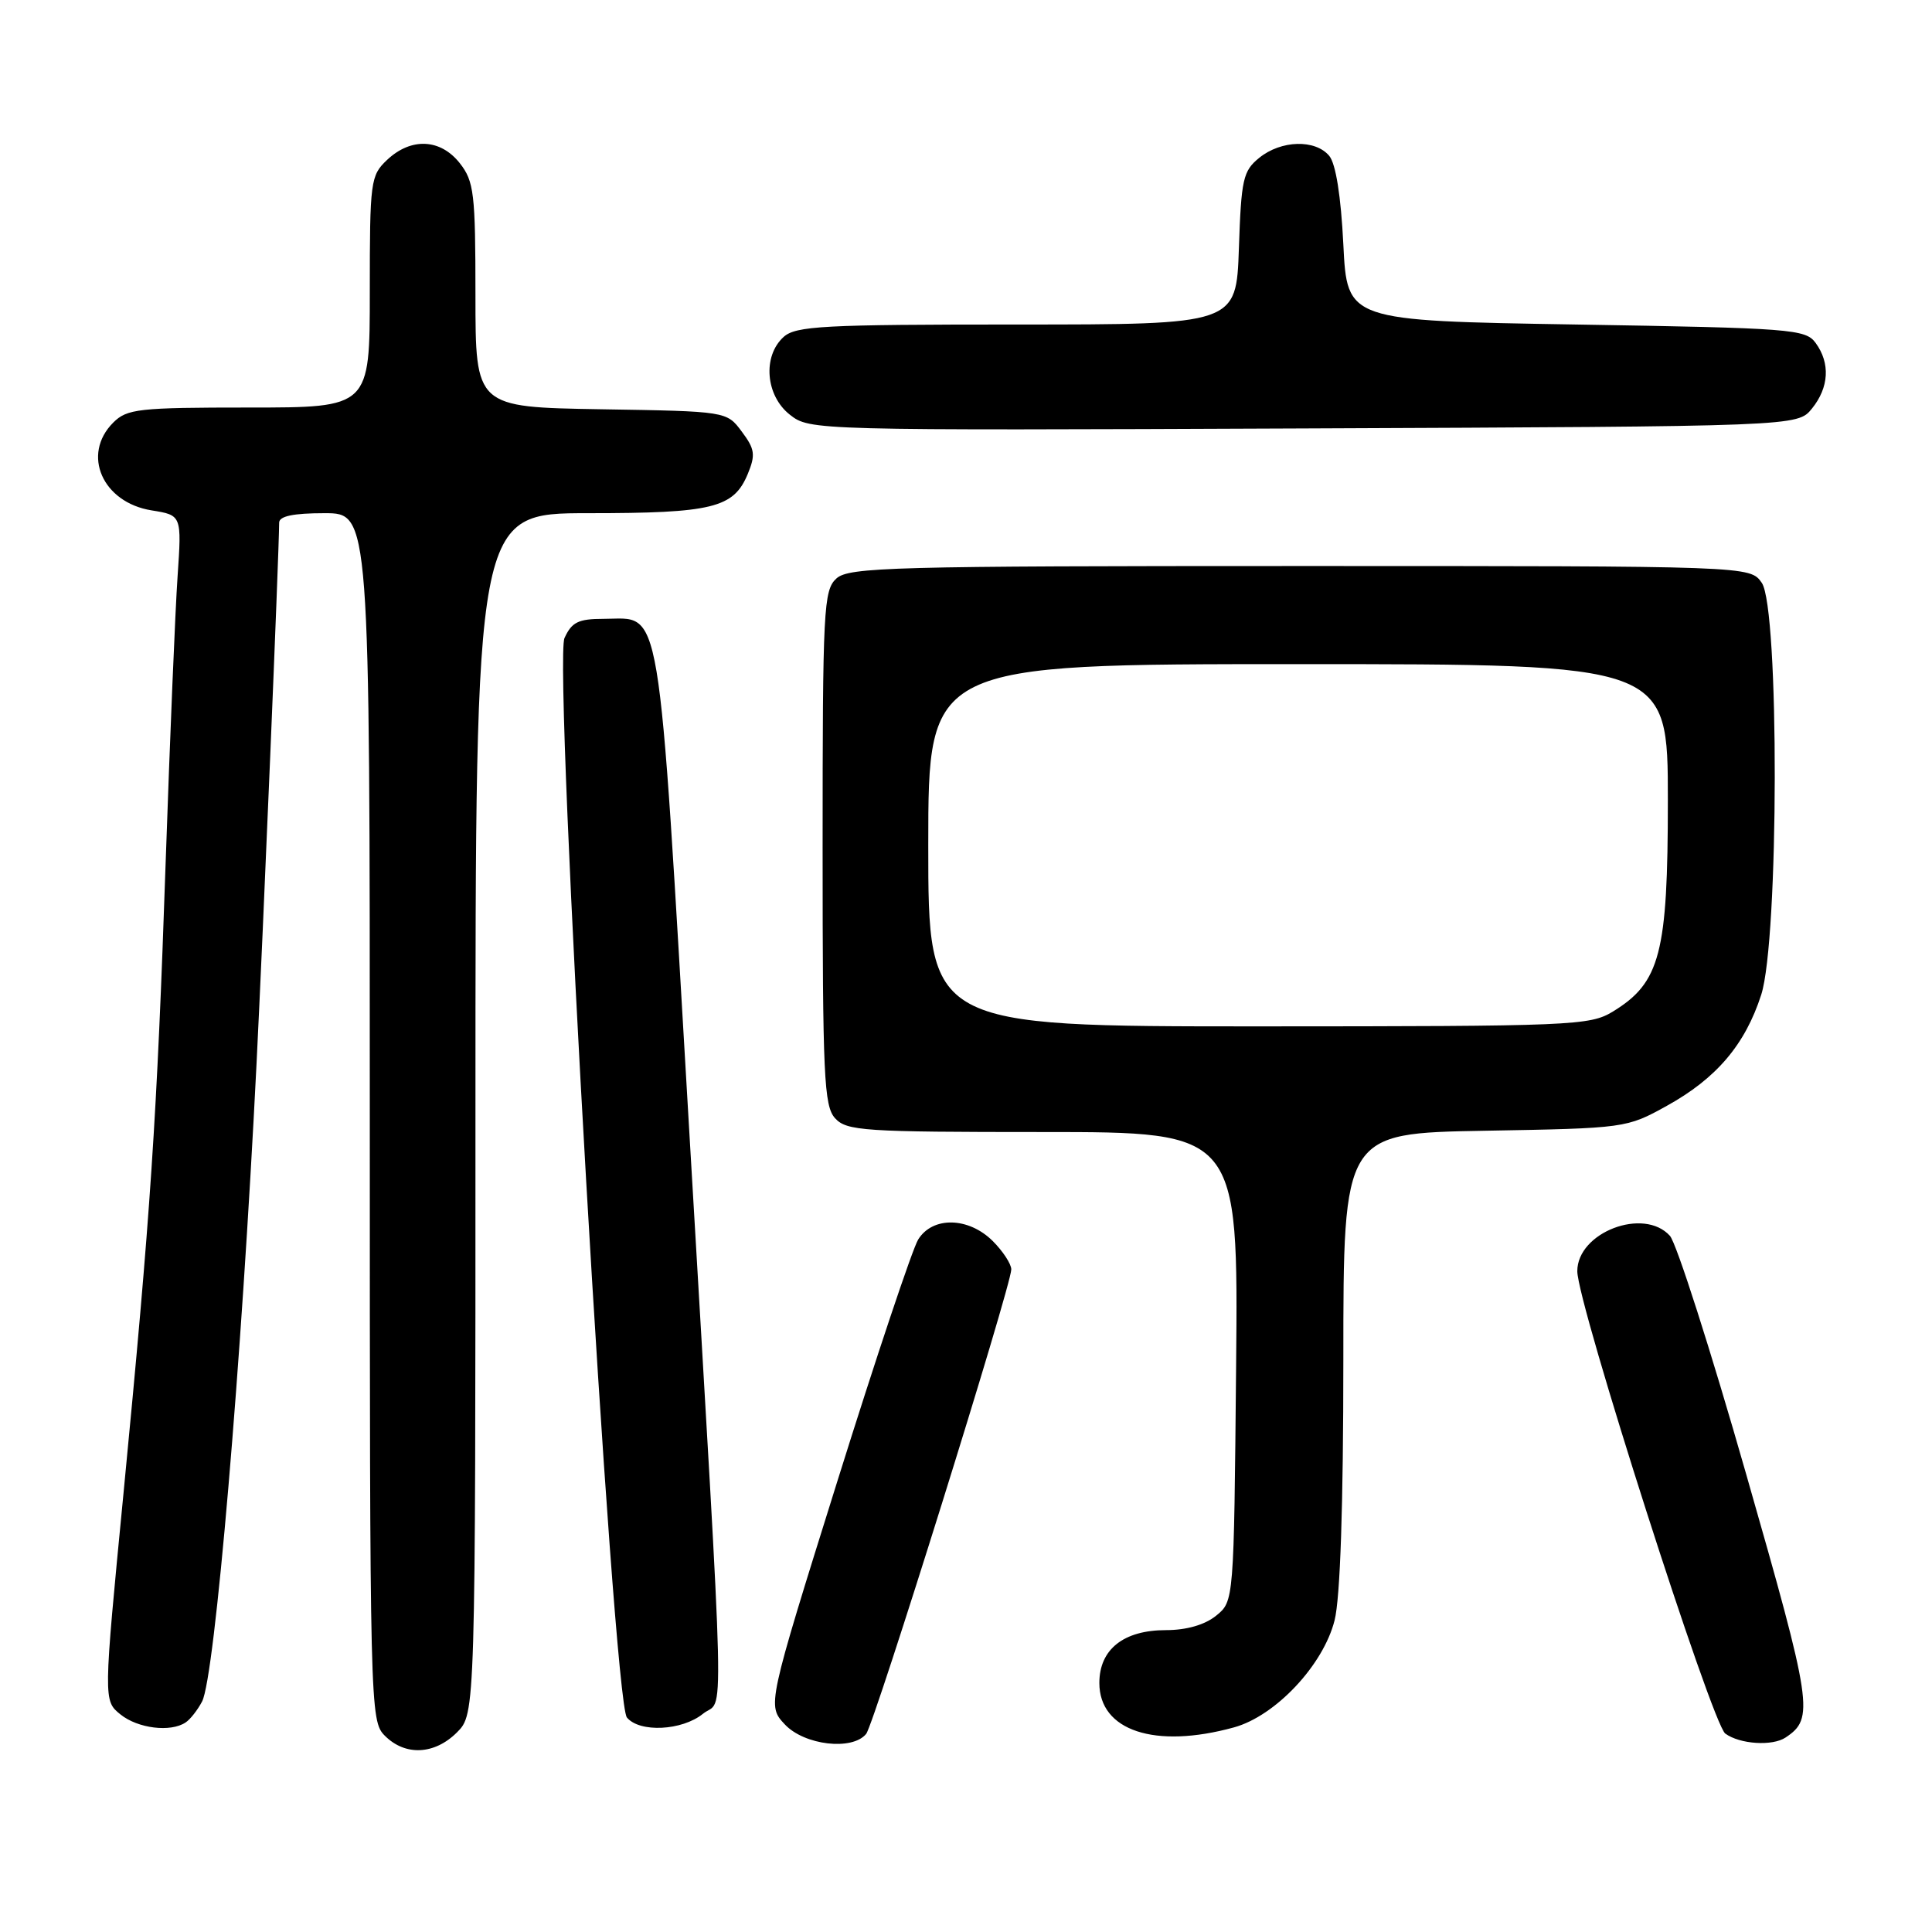 <?xml version="1.0" encoding="UTF-8" standalone="no"?>
<!DOCTYPE svg PUBLIC "-//W3C//DTD SVG 1.1//EN" "http://www.w3.org/Graphics/SVG/1.1/DTD/svg11.dtd" >
<svg xmlns="http://www.w3.org/2000/svg" xmlns:xlink="http://www.w3.org/1999/xlink" version="1.1" viewBox="0 0 256 256">
 <g >
 <path fill="currentColor"
d=" M 60.55 229.55 C 63.00 227.09 63.00 227.09 63.00 147.55 C 63.00 68.00 63.00 68.00 77.95 68.00 C 94.42 68.00 97.21 67.31 99.08 62.81 C 100.13 60.27 100.03 59.51 98.29 57.19 C 96.29 54.50 96.29 54.50 79.64 54.23 C 63.00 53.95 63.00 53.95 63.00 39.11 C 63.00 25.61 62.81 24.03 60.93 21.63 C 58.37 18.38 54.49 18.19 51.31 21.17 C 49.09 23.26 49.00 23.95 49.00 38.67 C 49.00 54.00 49.00 54.00 33.00 54.00 C 18.33 54.00 16.83 54.17 15.00 56.00 C 10.78 60.22 13.57 66.59 20.10 67.63 C 24.08 68.27 24.08 68.27 23.53 76.38 C 23.22 80.85 22.52 97.78 21.96 114.00 C 20.79 148.40 19.96 160.70 16.36 197.92 C 13.70 225.34 13.70 225.34 15.96 227.17 C 18.26 229.03 22.61 229.57 24.60 228.23 C 25.21 227.83 26.19 226.58 26.78 225.45 C 28.46 222.24 31.99 180.98 33.99 141.00 C 34.85 123.89 36.96 73.51 36.99 69.25 C 37.00 68.39 38.87 68.00 43.00 68.00 C 49.00 68.00 49.00 68.00 49.00 148.00 C 49.00 226.67 49.03 228.03 51.00 230.00 C 53.70 232.70 57.57 232.52 60.55 229.55 Z  M 114.77 229.75 C 115.86 228.40 134.00 170.35 134.00 168.20 C 134.00 167.49 132.90 165.80 131.55 164.45 C 128.34 161.25 123.57 161.15 121.66 164.25 C 120.90 165.49 116.08 179.89 110.96 196.25 C 101.65 225.99 101.65 225.99 104.00 228.50 C 106.59 231.26 112.94 232.00 114.77 229.75 Z  M 236.60 230.23 C 240.41 227.69 240.17 226.06 231.39 195.38 C 226.69 178.94 222.14 164.71 221.27 163.75 C 217.81 159.92 209.00 163.29 209.00 168.44 C 209.00 172.72 226.83 228.40 228.61 229.71 C 230.54 231.12 234.85 231.40 236.60 230.23 Z  M 163.50 228.89 C 169.01 227.38 175.35 220.63 176.84 214.70 C 177.59 211.74 178.00 199.49 178.00 180.14 C 178.00 150.16 178.00 150.16 196.75 149.83 C 215.39 149.50 215.53 149.48 220.86 146.53 C 227.44 142.89 231.24 138.42 233.37 131.81 C 235.72 124.53 235.78 80.56 233.44 77.22 C 231.89 75.00 231.89 75.00 172.27 75.00 C 118.20 75.00 112.49 75.15 110.83 76.65 C 109.13 78.20 109.00 80.64 109.00 112.33 C 109.00 142.58 109.18 146.55 110.65 148.17 C 112.18 149.85 114.39 150.00 138.20 150.00 C 164.08 150.00 164.08 150.00 163.79 181.09 C 163.50 212.18 163.50 212.18 161.14 214.09 C 159.64 215.30 157.22 216.00 154.50 216.00 C 148.88 216.00 145.67 218.55 145.67 223.00 C 145.67 229.33 153.03 231.77 163.50 228.89 Z  M 93.14 227.09 C 96.00 224.77 96.18 232.63 91.34 150.03 C 87.11 77.97 87.78 82.00 79.98 82.00 C 76.64 82.00 75.76 82.43 74.80 84.54 C 73.28 87.88 81.22 225.36 83.07 227.58 C 84.75 229.61 90.37 229.33 93.14 227.09 Z  M 240.09 54.14 C 242.36 51.34 242.54 48.12 240.58 45.44 C 239.25 43.61 237.39 43.47 208.83 43.00 C 178.50 42.50 178.50 42.50 178.00 32.40 C 177.68 25.96 177.00 21.70 176.13 20.65 C 174.28 18.44 169.76 18.56 166.86 20.91 C 164.71 22.65 164.47 23.73 164.16 32.91 C 163.81 43.00 163.81 43.00 134.74 43.00 C 109.08 43.00 105.44 43.19 103.83 44.65 C 101.02 47.20 101.44 52.42 104.66 54.95 C 107.31 57.03 107.66 57.04 172.75 56.77 C 238.18 56.50 238.18 56.50 240.09 54.14 Z  M 123.00 112.00 C 123.00 88.00 123.00 88.00 172.00 88.00 C 221.00 88.00 221.00 88.00 221.00 106.04 C 221.00 126.34 219.99 130.20 213.71 134.04 C 210.65 135.90 208.42 135.99 166.75 136.00 C 123.00 136.00 123.00 136.00 123.00 112.00 Z "/>
</g>
</svg>